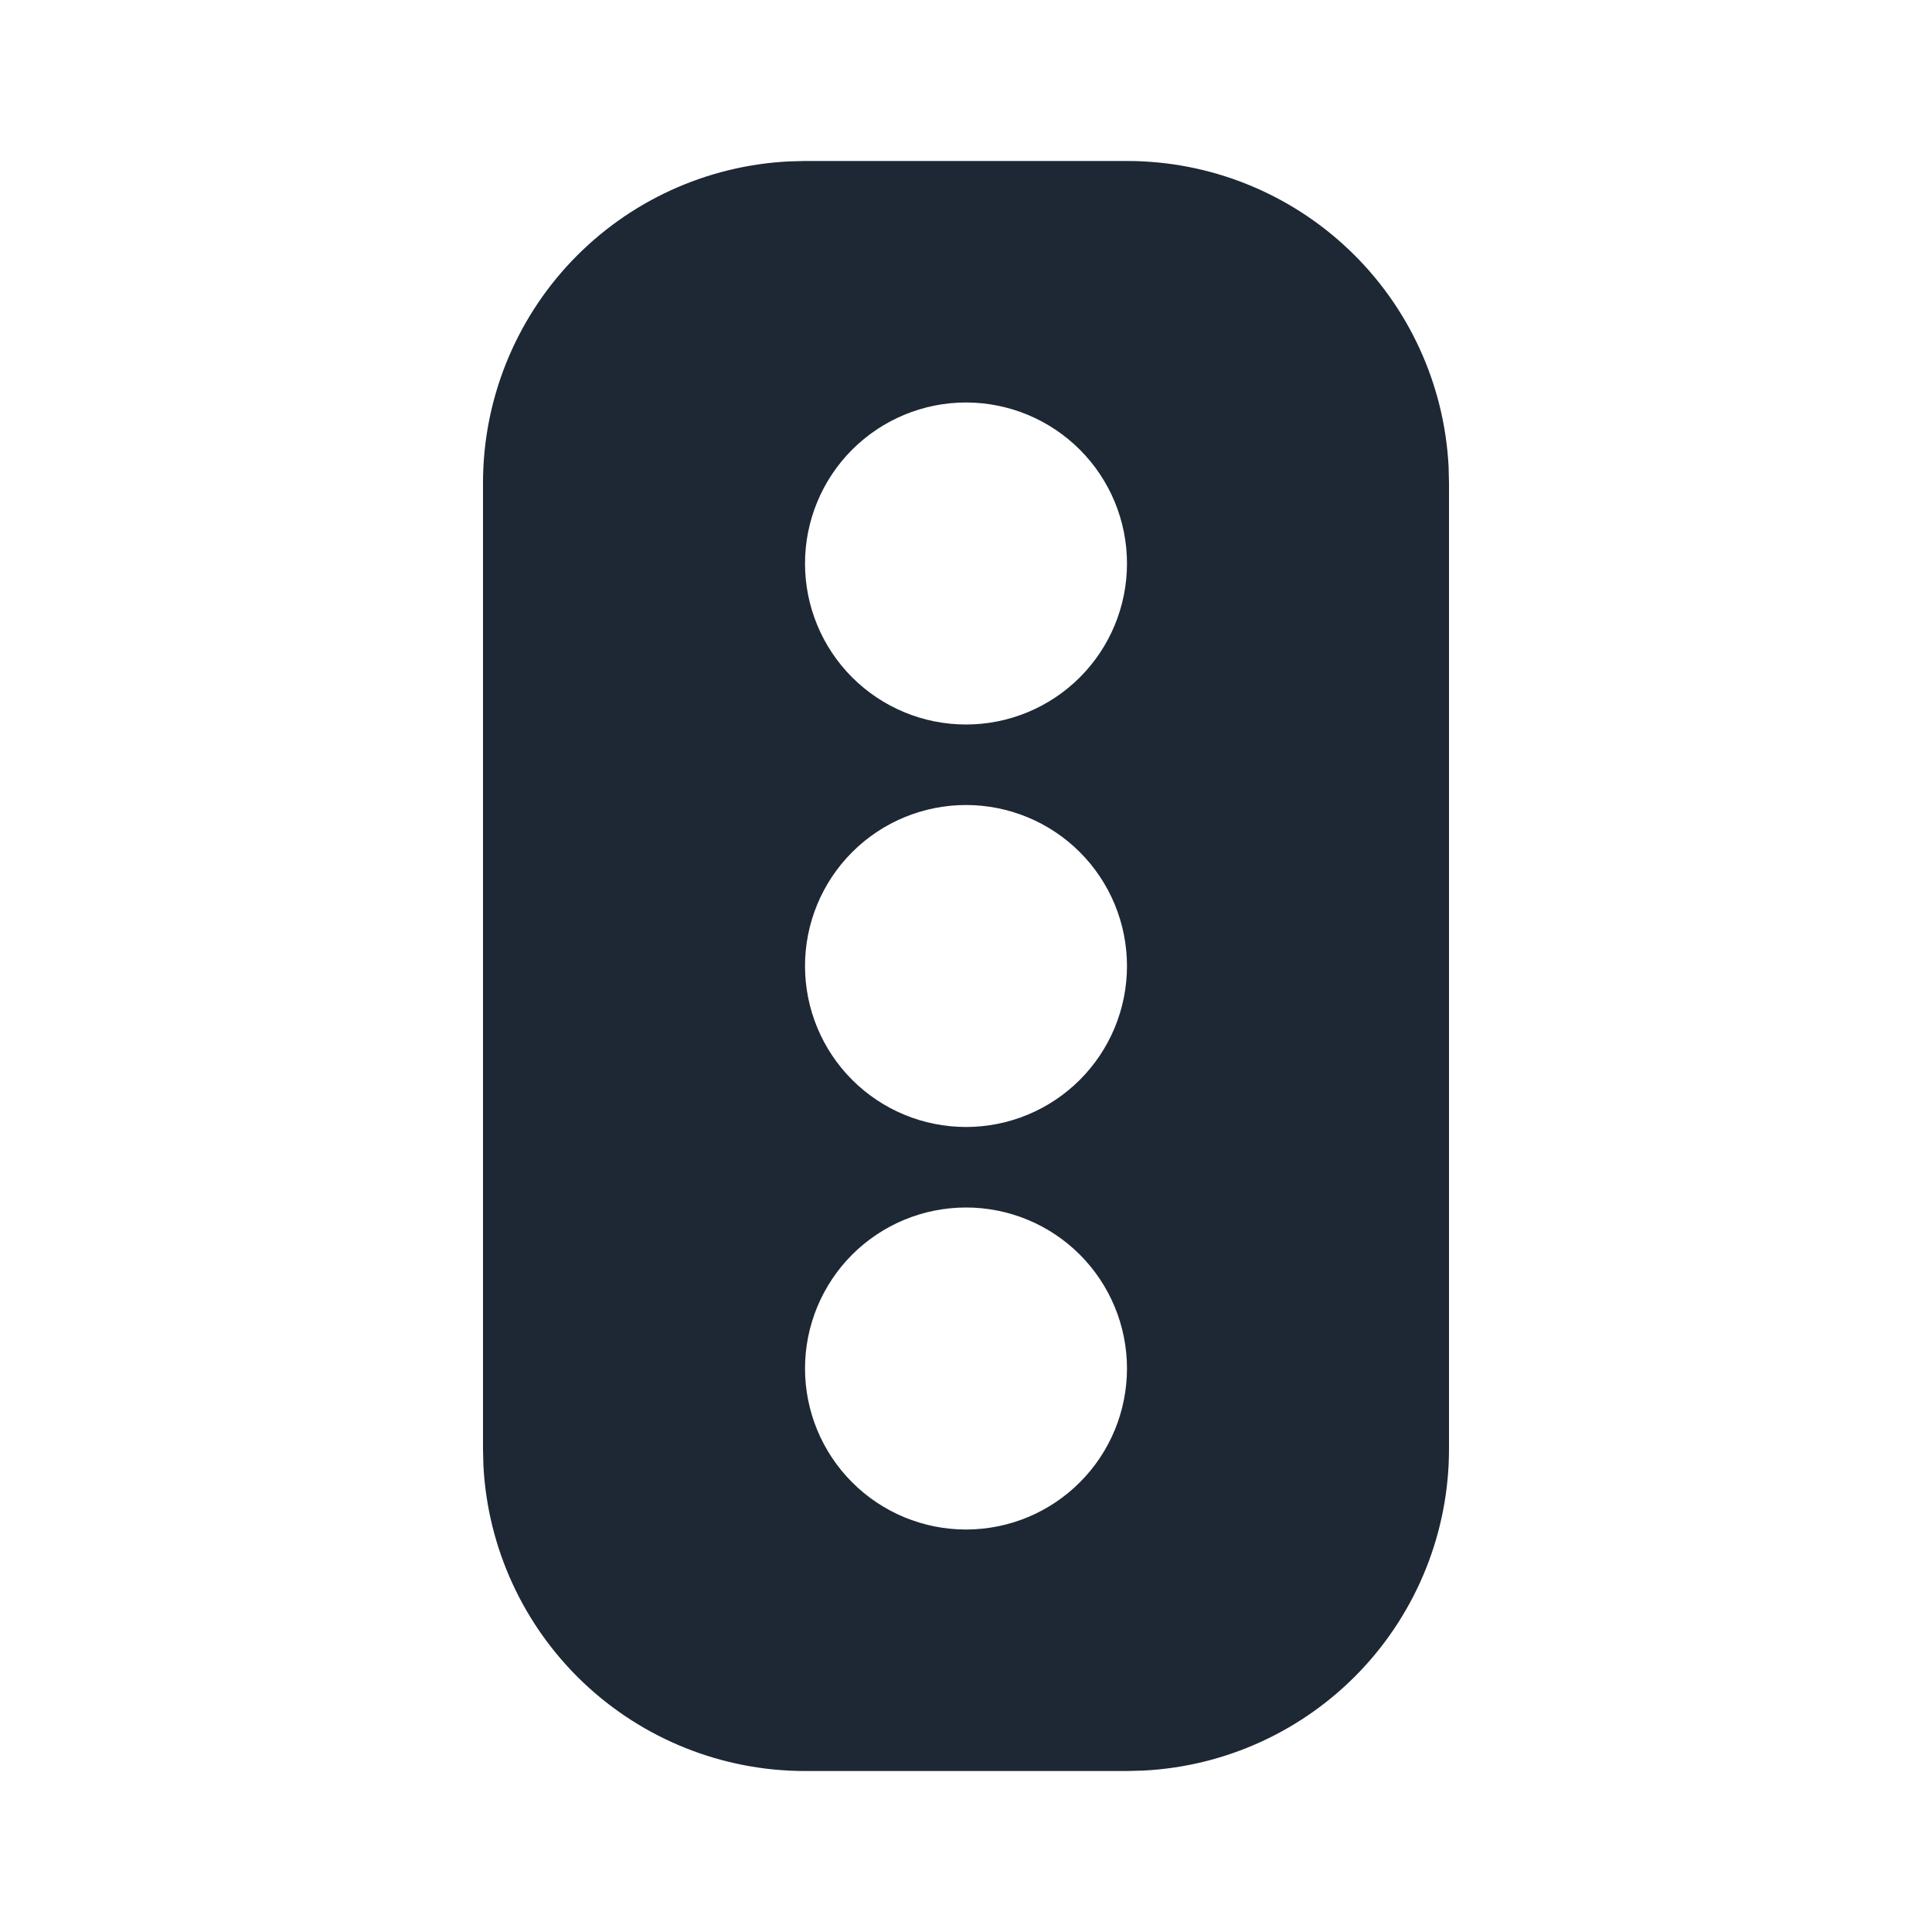 <svg width="40" height="40" viewBox="0 0 40 40" fill="none" xmlns="http://www.w3.org/2000/svg">
<g clip-path="url(#clip0_1153_3336)">
<path fill-rule="evenodd" clip-rule="evenodd" d="M23.333 3.333C25.044 3.333 26.689 3.991 27.928 5.17C29.167 6.348 29.906 7.958 29.992 9.667L30 10V30C30 31.71 29.343 33.355 28.164 34.595C26.985 35.834 25.375 36.573 23.667 36.658L23.333 36.667H16.667C14.956 36.667 13.311 36.009 12.072 34.831C10.833 33.652 10.094 32.042 10.008 30.333L10 30V10C10 8.29 10.657 6.645 11.836 5.405C13.015 4.166 14.625 3.427 16.333 3.342L16.667 3.333H23.333ZM20 25C19.116 25 18.268 25.351 17.643 25.976C17.018 26.602 16.667 27.449 16.667 28.333C16.667 29.217 17.018 30.065 17.643 30.69C18.268 31.316 19.116 31.667 20 31.667C20.884 31.667 21.732 31.316 22.357 30.69C22.982 30.065 23.333 29.217 23.333 28.333C23.333 27.449 22.982 26.602 22.357 25.976C21.732 25.351 20.884 25 20 25ZM20 16.667C19.116 16.667 18.268 17.018 17.643 17.643C17.018 18.268 16.667 19.116 16.667 20C16.667 20.884 17.018 21.732 17.643 22.357C18.268 22.982 19.116 23.333 20 23.333C20.884 23.333 21.732 22.982 22.357 22.357C22.982 21.732 23.333 20.884 23.333 20C23.333 19.116 22.982 18.268 22.357 17.643C21.732 17.018 20.884 16.667 20 16.667ZM20 8.333C19.116 8.333 18.268 8.685 17.643 9.31C17.018 9.935 16.667 10.783 16.667 11.667C16.667 12.551 17.018 13.399 17.643 14.024C18.268 14.649 19.116 15 20 15C20.884 15 21.732 14.649 22.357 14.024C22.982 13.399 23.333 12.551 23.333 11.667C23.333 10.783 22.982 9.935 22.357 9.31C21.732 8.685 20.884 8.333 20 8.333Z" fill="#1D2834"/>
</g>
<defs>
<clipPath id="clip0_1153_3336">
<rect width="40" height="40" fill="white"/>
</clipPath>
</defs>
</svg>
